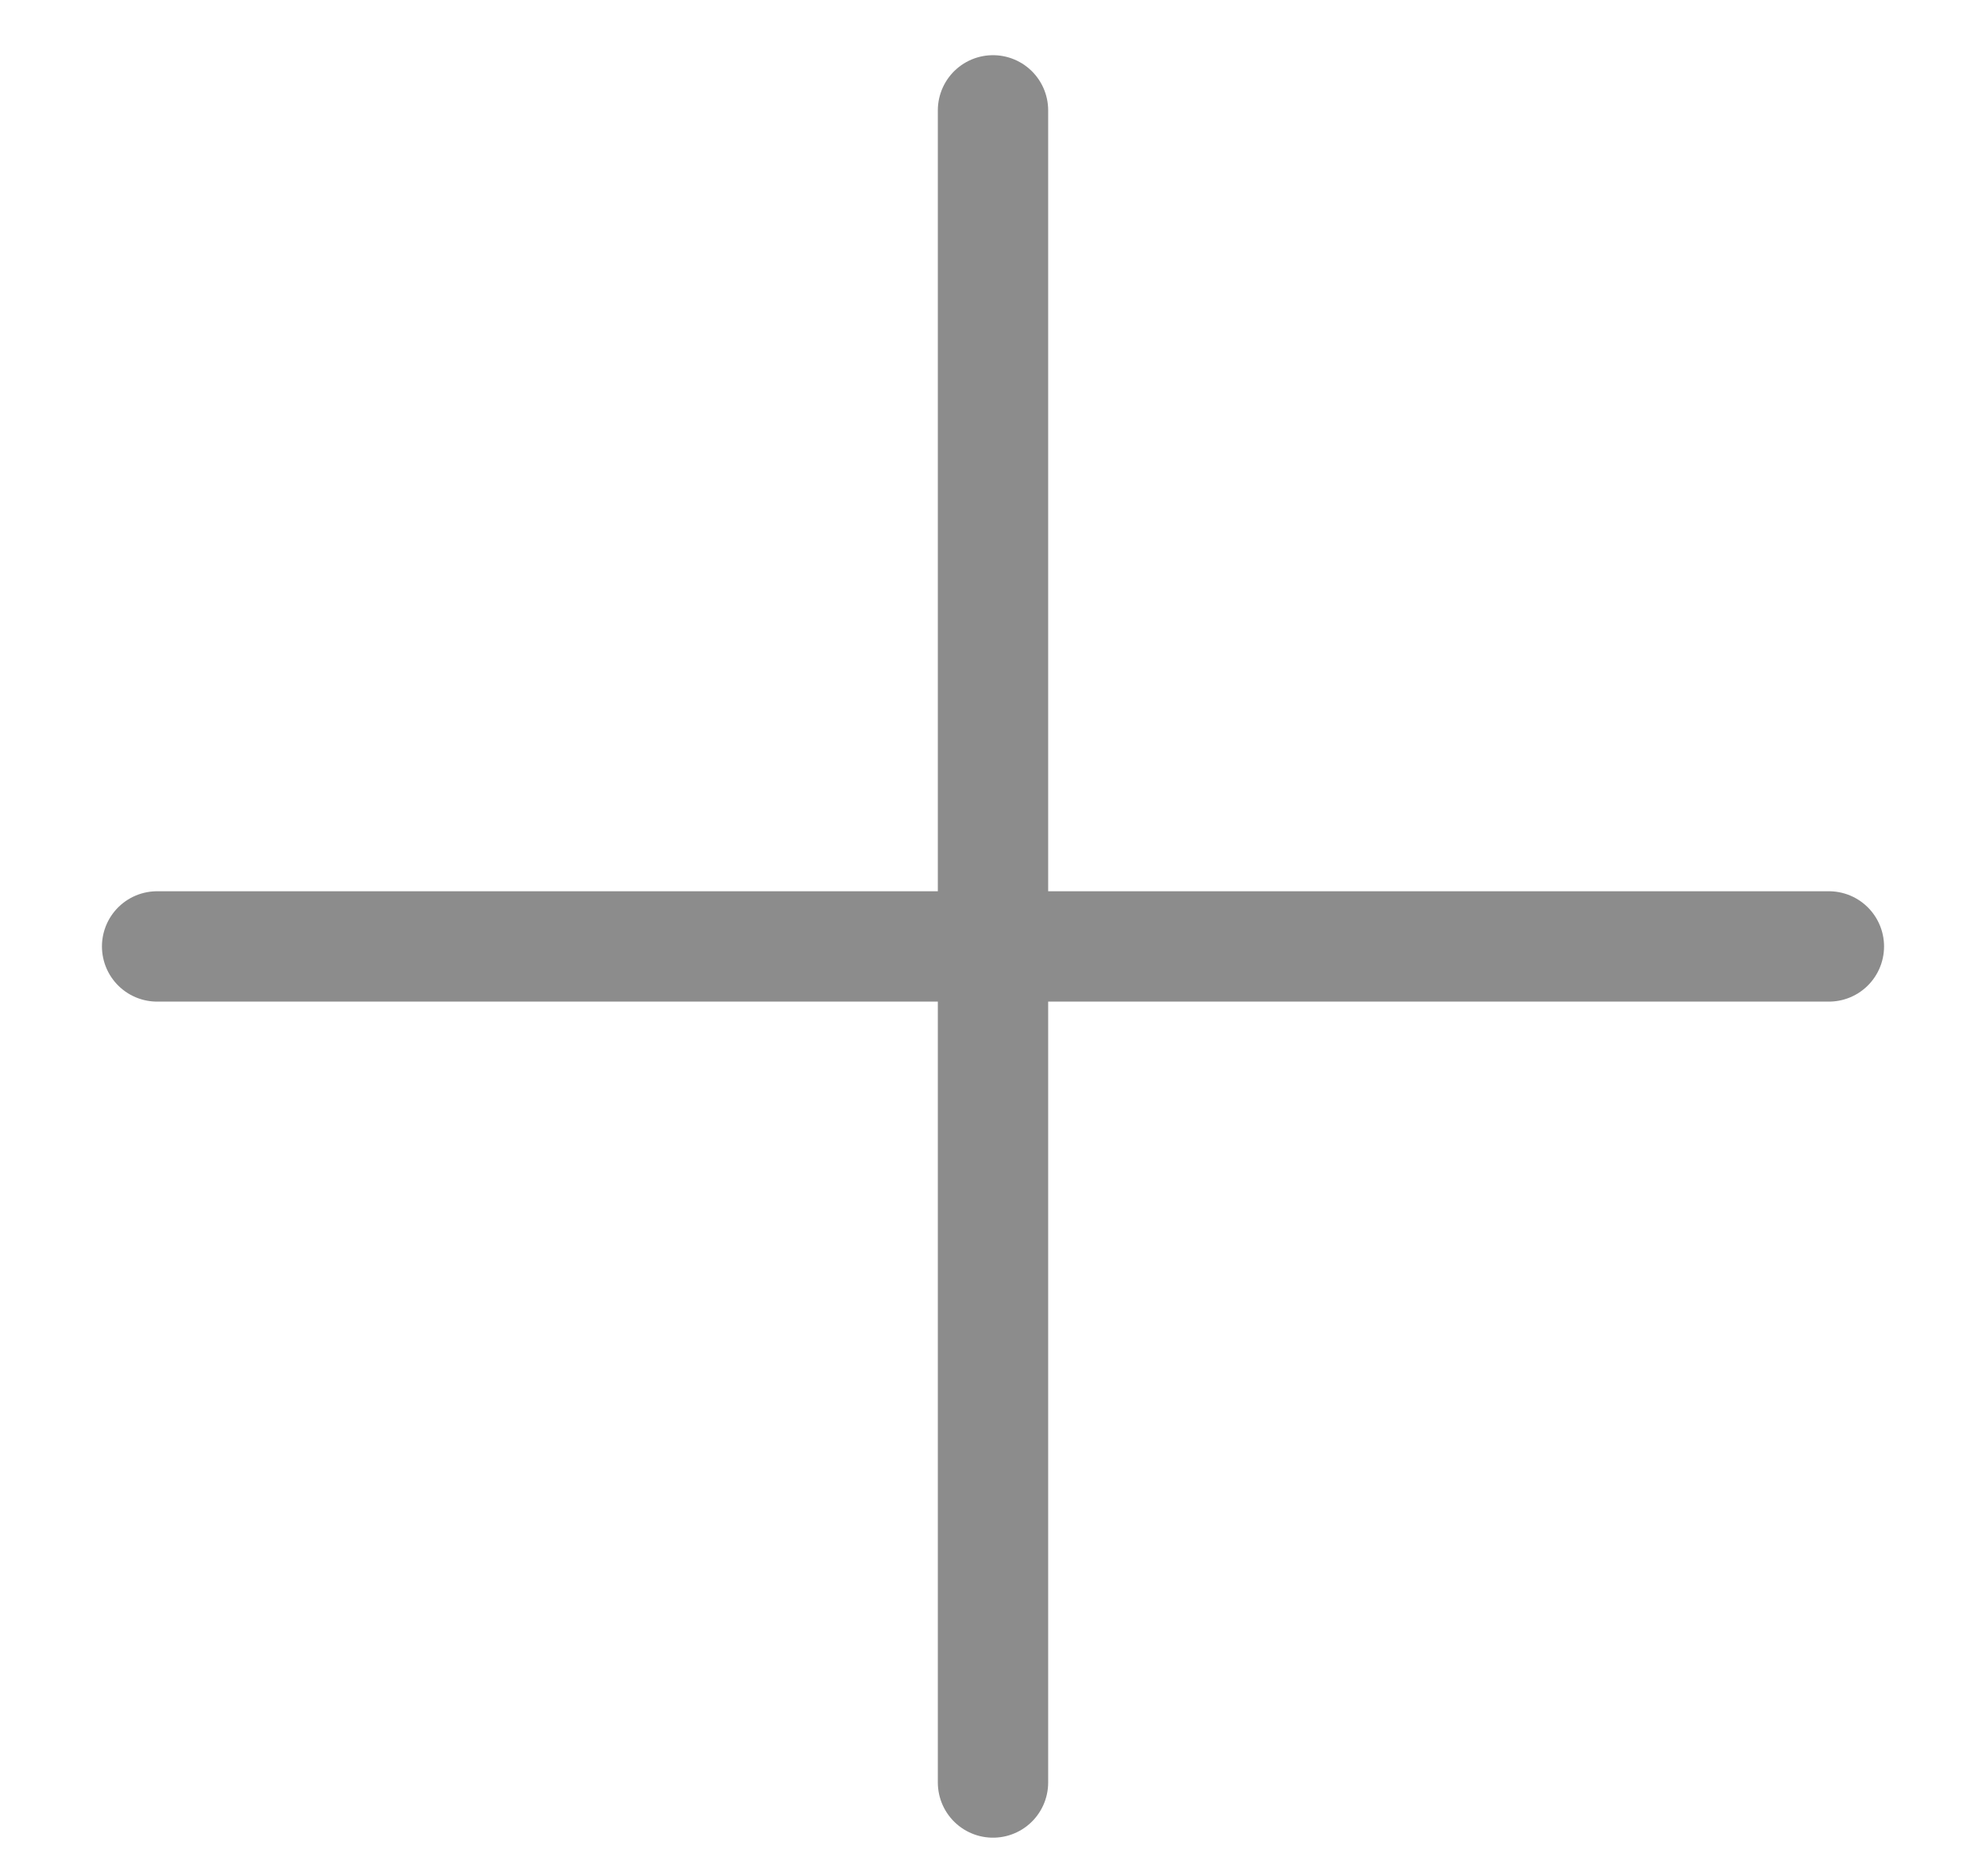 <svg width="18" height="17" viewBox="0 0 18 17" fill="none" xmlns="http://www.w3.org/2000/svg">
<path d="M1.424 8.576H16.576M9 1V16.152" stroke="#8C8C8C" stroke-linecap="round" stroke-linejoin="round"/>
</svg>
